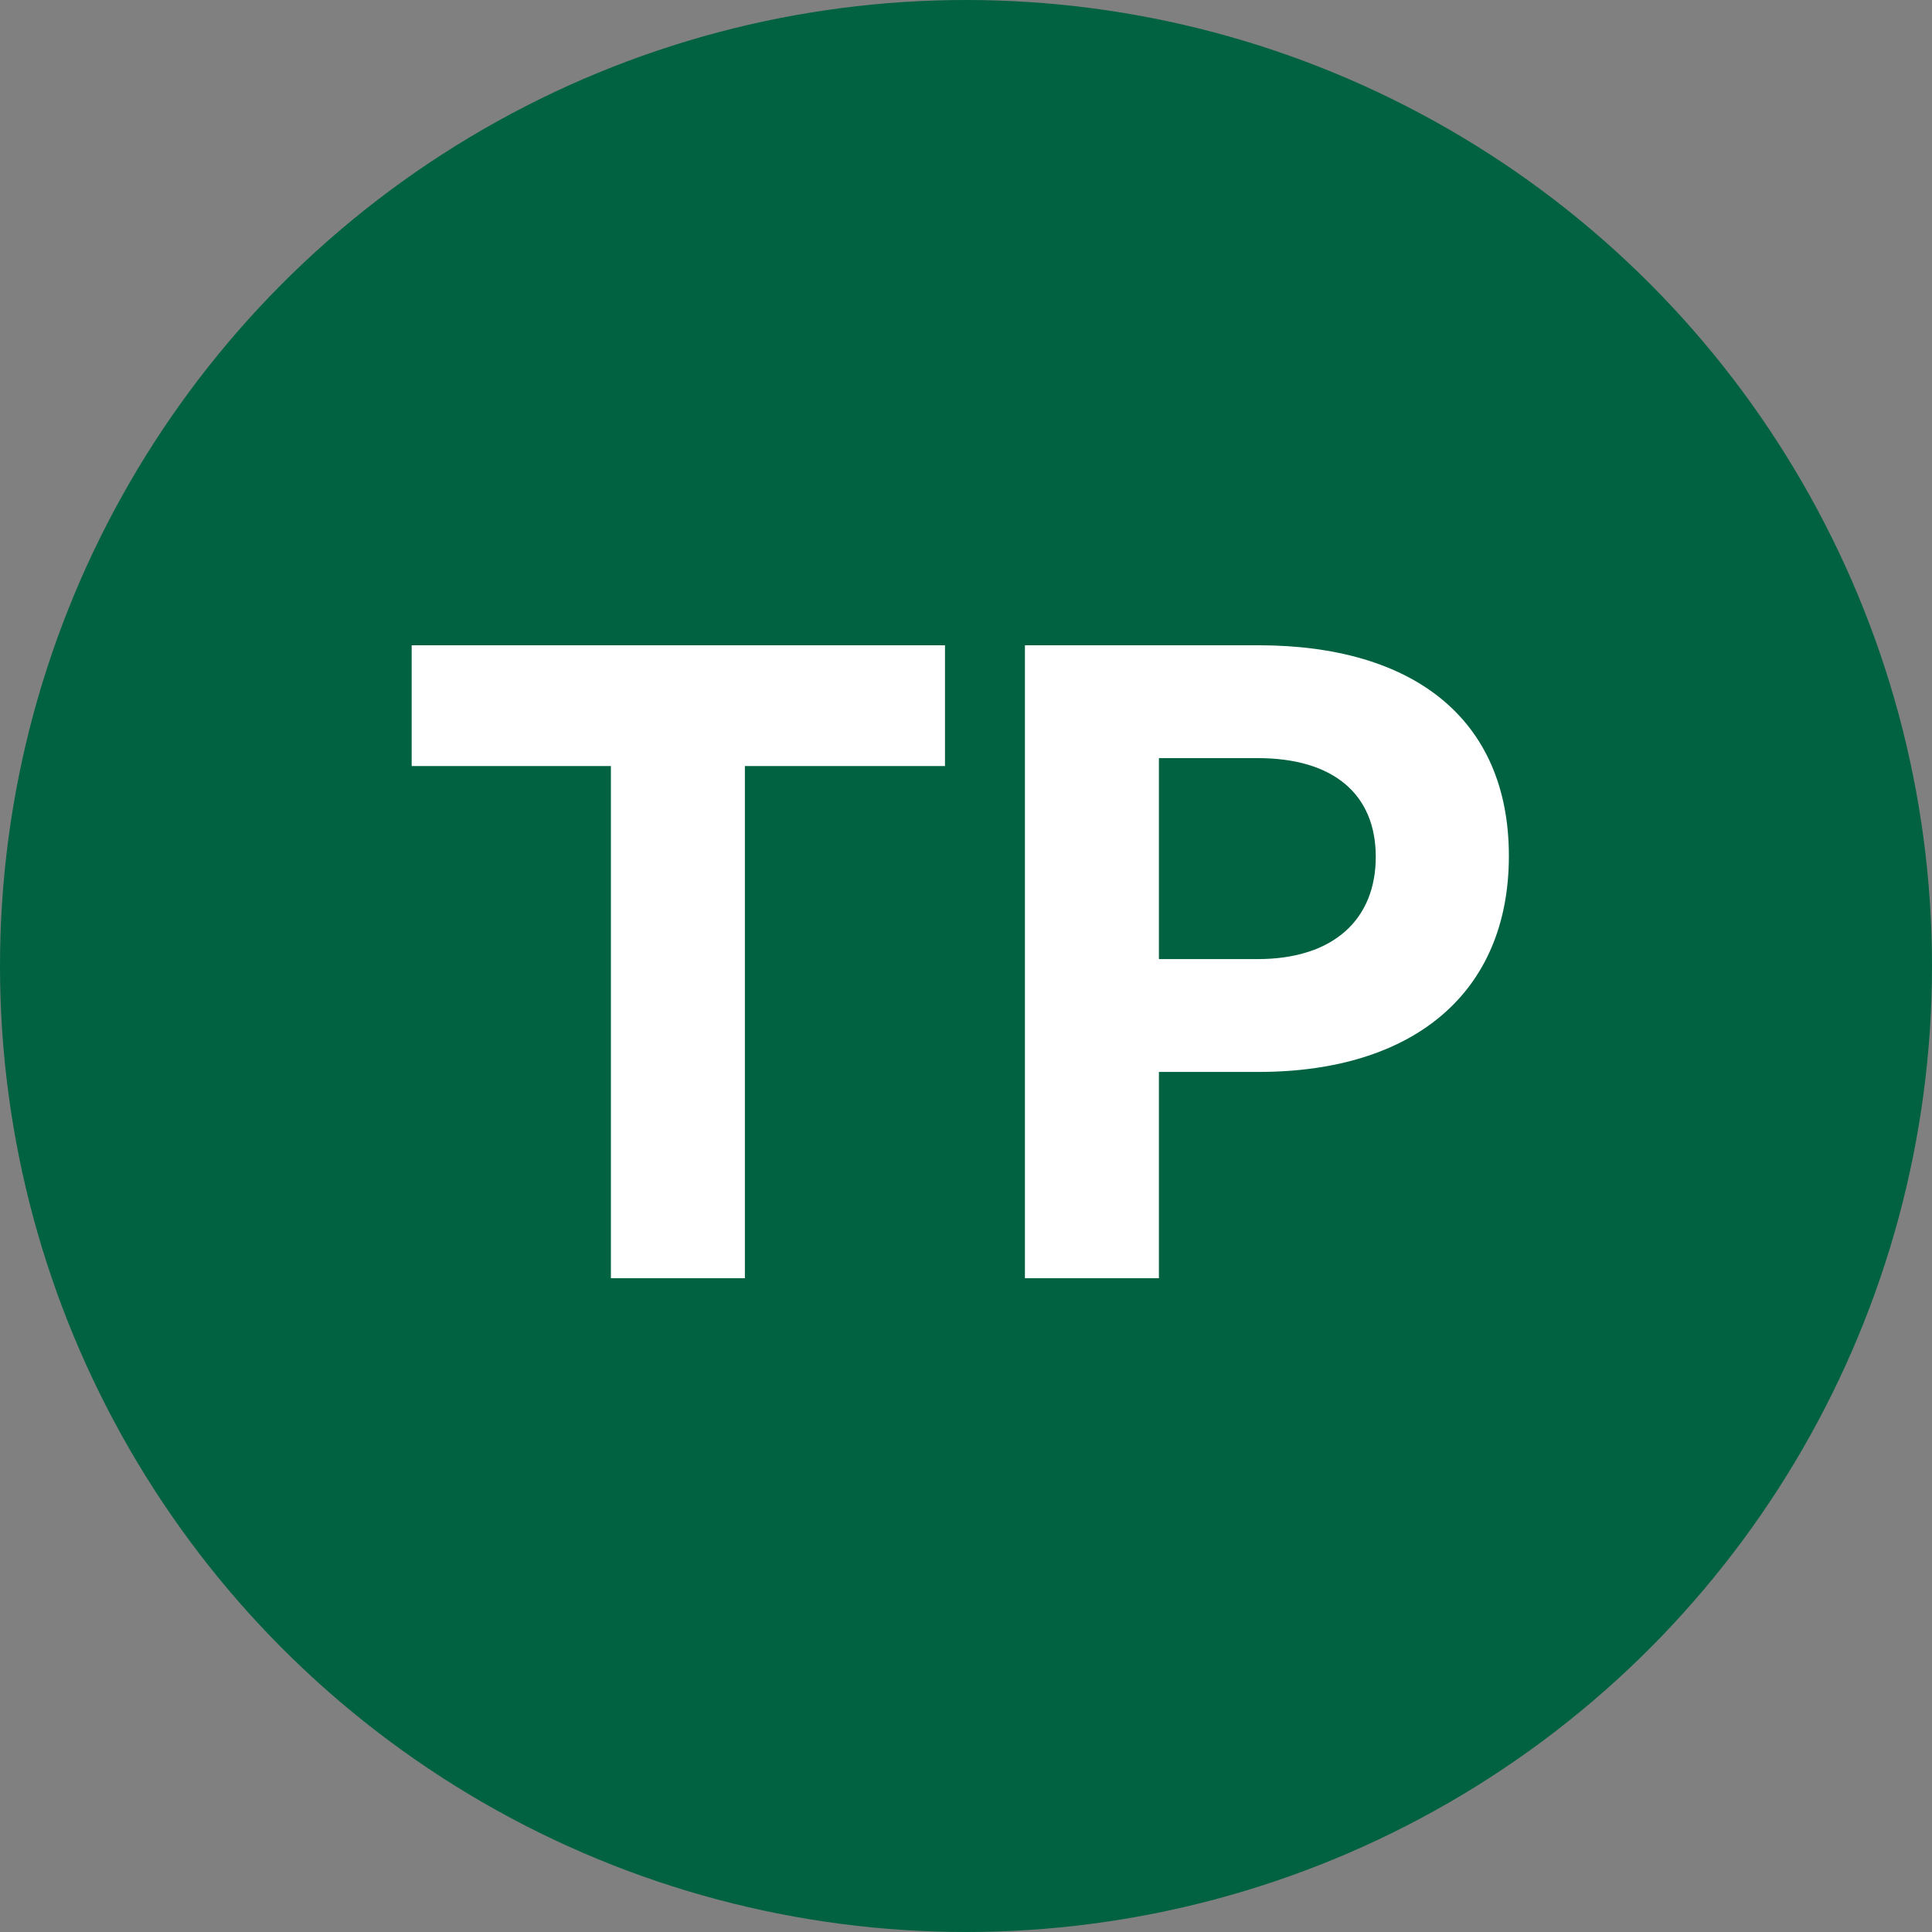<svg width="263" height="263" viewBox="0 0 263 263" fill="none" xmlns="http://www.w3.org/2000/svg">
<rect x="0" y="0" width="263" height="263" fill="#808080" stroke="none"/>
<circle cx="131.5" cy="131.5" r="131.5" fill="#006241"/>
<path d="M101.4 174H83.16V104.28H56.04V87.84H128.64V104.28H101.4V174ZM171.321 145.92H157.761V174H139.521V87.84H171.321C192.321 87.84 205.401 97.8 205.401 116.52C205.401 135.24 192.321 145.92 171.321 145.92ZM171.201 103.2H157.761V130.56H171.201C181.521 130.56 187.281 125.16 187.281 116.64C187.281 108.12 181.521 103.2 171.201 103.2Z" fill="white"/>
</svg>
